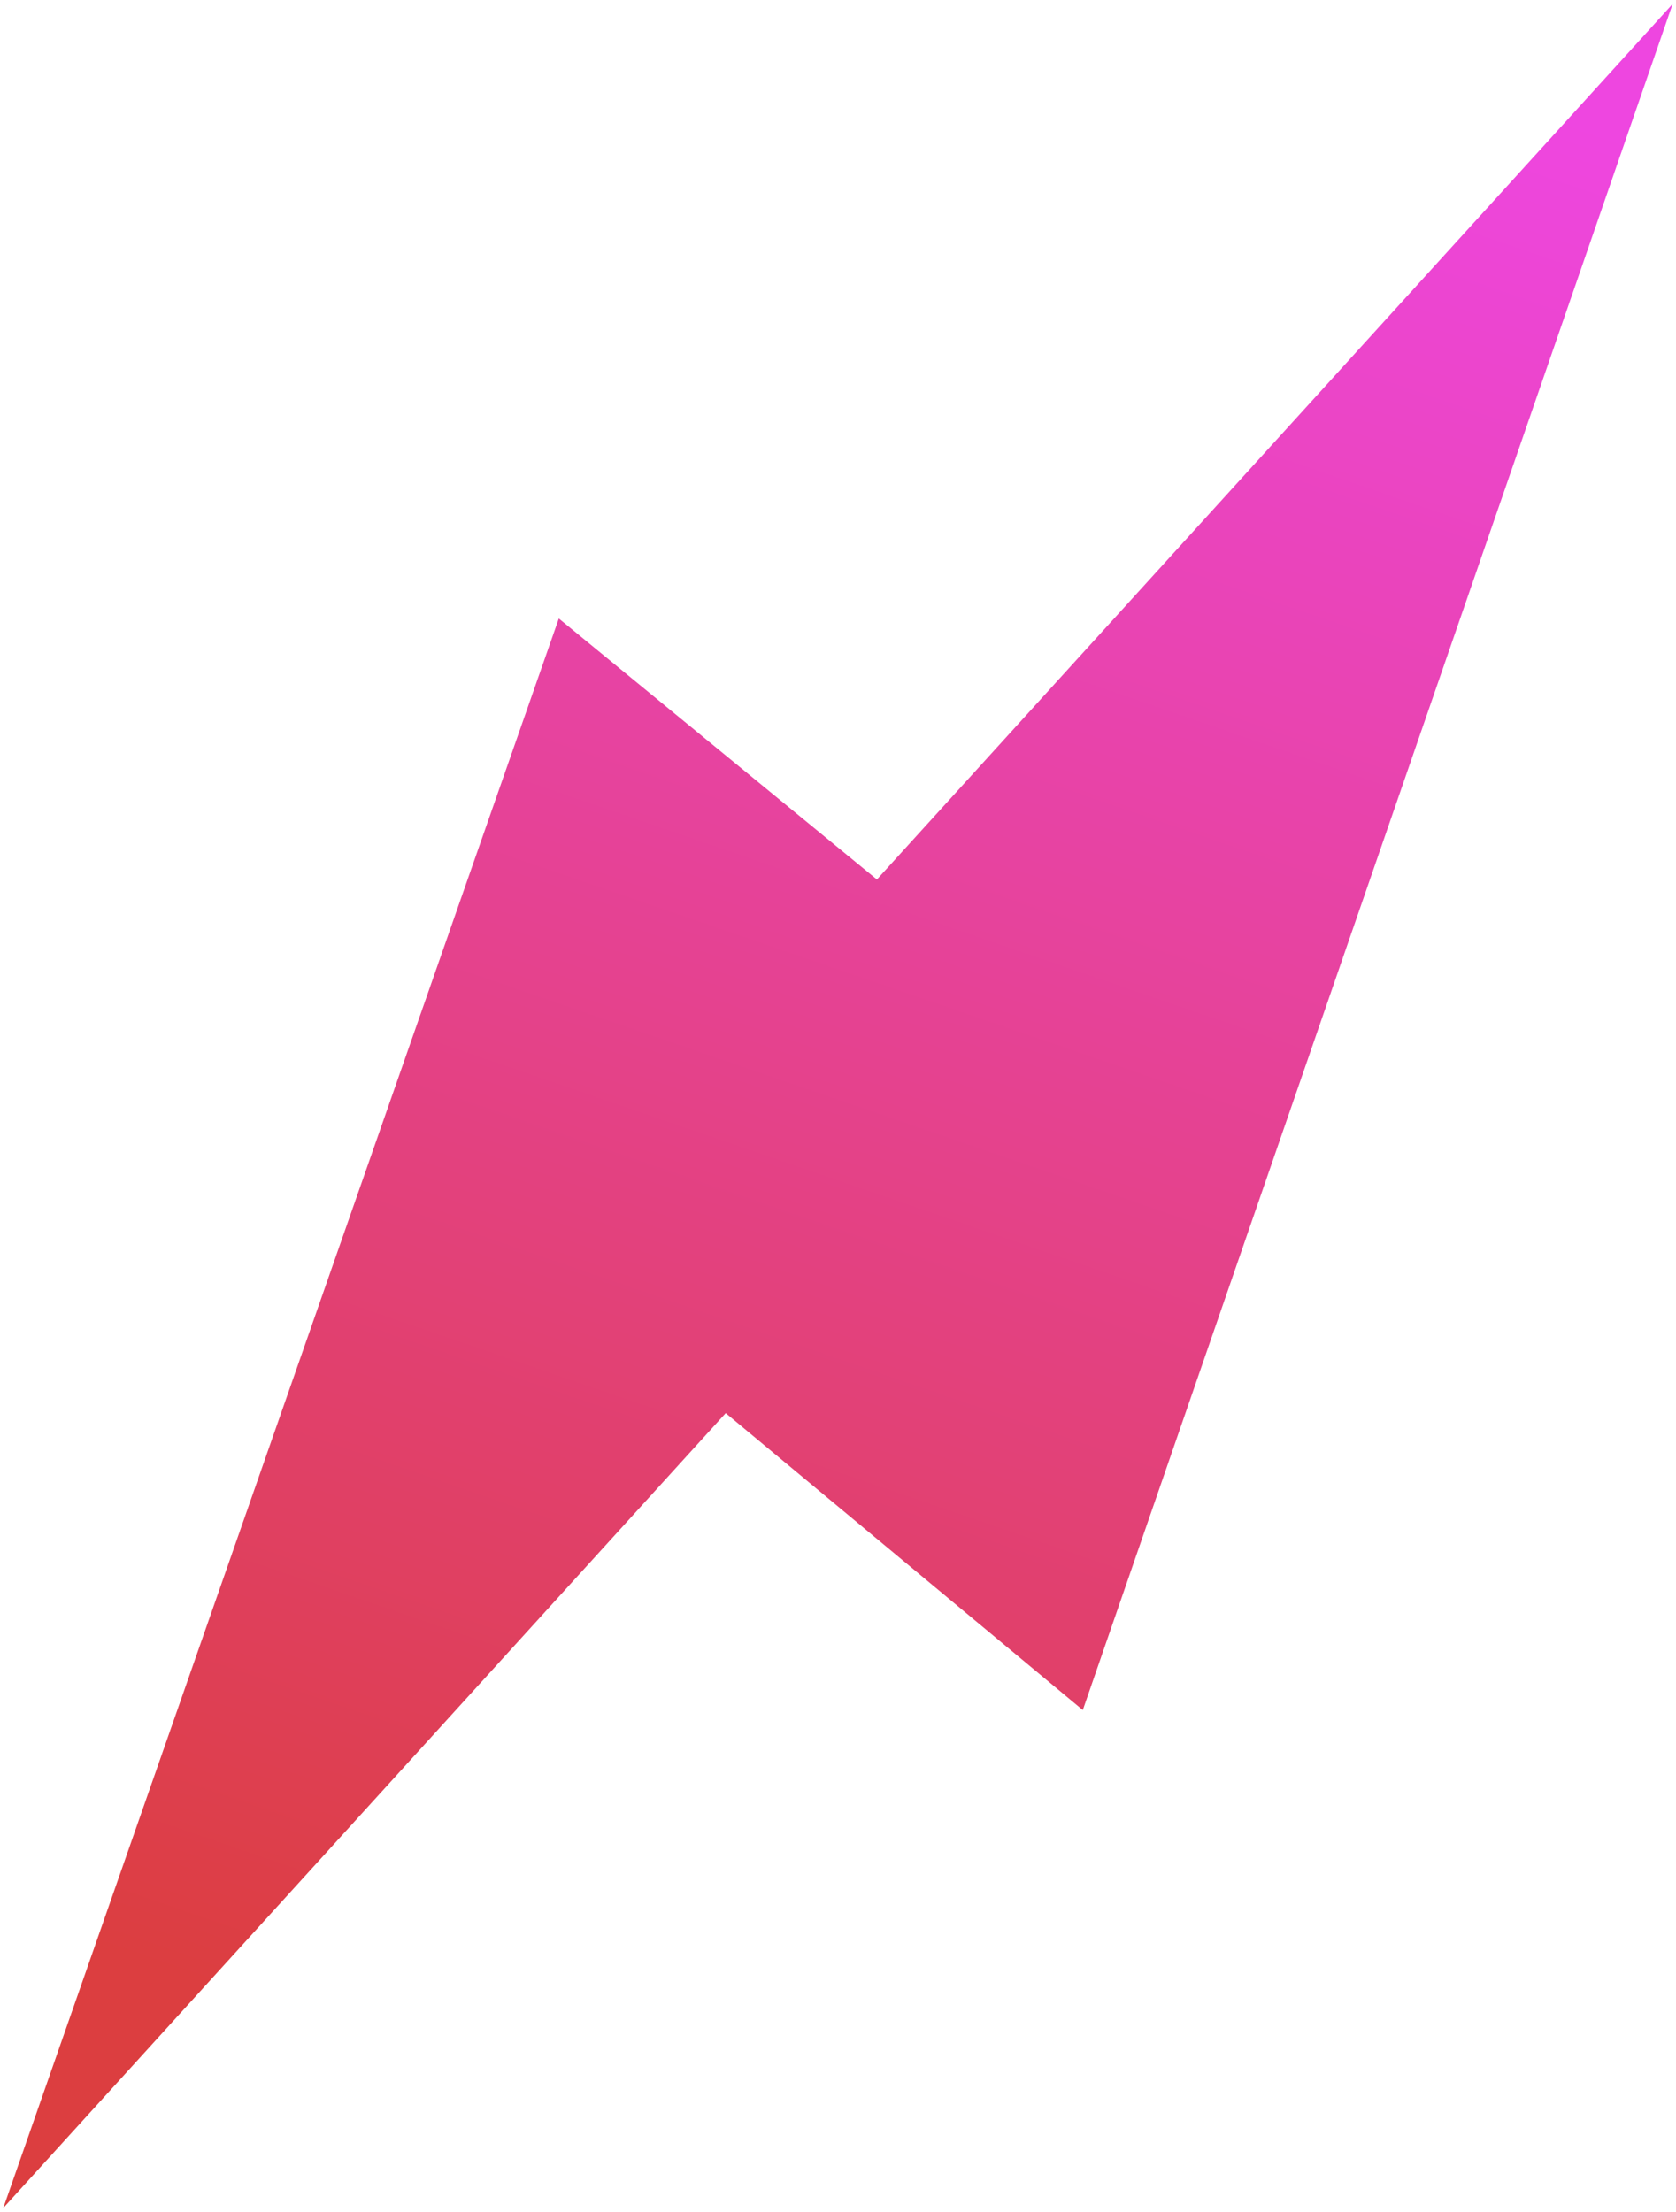 <svg xmlns="http://www.w3.org/2000/svg" width="366" height="483" viewBox="0 0 366 483" fill="none">
    <path
        d="M236.457 373.375L158.477 308.547L0.719 482.093L122.031 135.047L191.494 192.028L365.263 0.869L236.457 373.375Z"
        fill="url(#paint0_linear_1_2)" />
    <defs>
        <linearGradient id="paint0_linear_1_2" x1="245.943" y1="502.315" x2="402.884" y2="46.92"
            gradientUnits="userSpaceOnUse">
            <stop stop-color="#DC3E40" />
            <stop offset="1" stop-color="#EE46E0" />
        </linearGradient>
    </defs>
</svg>